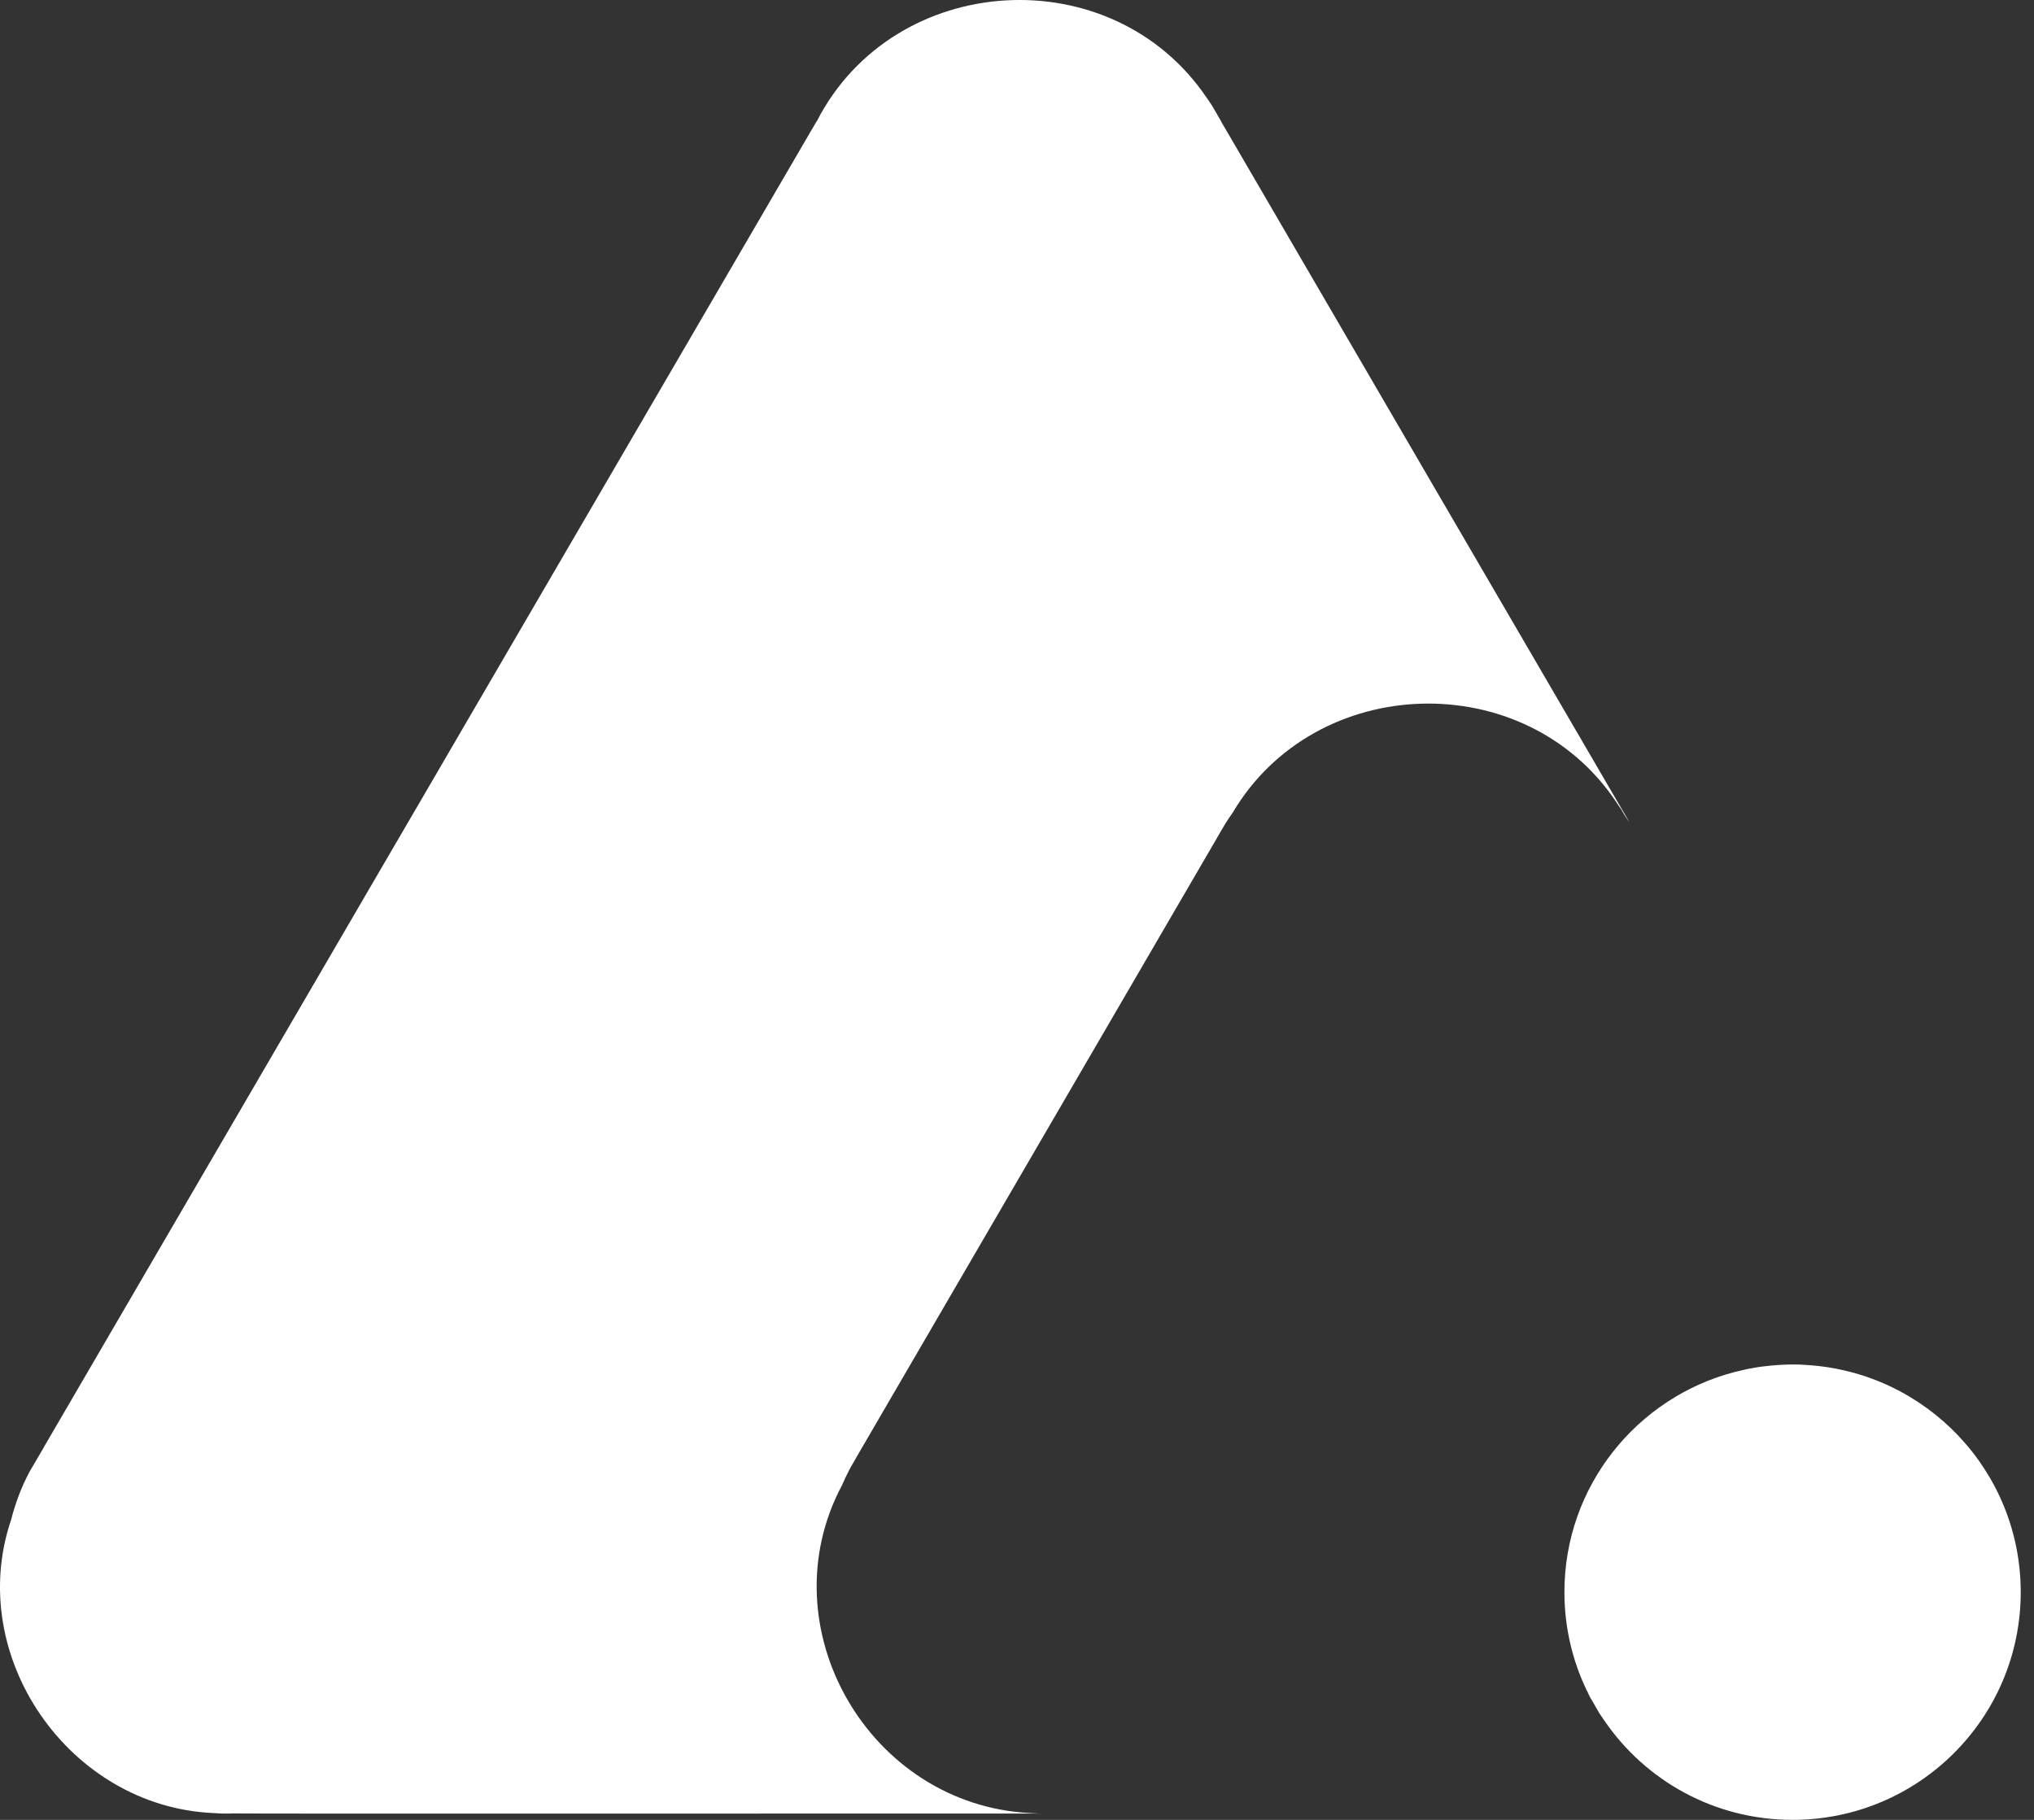 <svg width="38" height="34" viewBox="0 0 38 34" fill="none" xmlns="http://www.w3.org/2000/svg">
<rect x="0" y="0" width="38" height="34" fill="#333333" stroke="none"/>
<path d="M33.497 25.492C33.584 25.492 33.67 25.494 33.757 25.502C35.987 25.639 37.752 27.486 37.752 29.745C37.752 32.096 35.844 34 33.489 34C32.03 34 30.738 33.266 29.974 32.146C29.97 32.142 29.966 32.138 29.966 32.135C29.955 32.12 29.945 32.105 29.936 32.09C29.916 32.062 29.897 32.034 29.878 32.005C29.877 32.003 29.875 31.999 29.875 31.999L29.722 31.735C29.72 31.733 29.718 31.73 29.718 31.73C29.696 31.689 29.675 31.648 29.657 31.605C29.651 31.596 29.646 31.587 29.642 31.577C29.376 31.022 29.227 30.401 29.227 29.745C29.227 27.768 30.58 26.108 32.41 25.632C32.421 25.628 32.43 25.626 32.441 25.625C32.507 25.608 32.572 25.593 32.639 25.578C32.704 25.565 32.769 25.554 32.836 25.543C32.899 25.533 32.961 25.526 33.022 25.52C33.071 25.513 33.121 25.509 33.169 25.506C33.186 25.504 33.205 25.504 33.221 25.502C33.247 25.5 33.272 25.498 33.298 25.498C33.361 25.494 33.426 25.492 33.489 25.492L33.497 25.492ZM15.263 2.259C16.705 -0.543 20.768 -0.797 22.543 1.825C22.547 1.829 22.551 1.833 22.551 1.836C22.562 1.851 22.571 1.866 22.581 1.88C22.601 1.908 22.619 1.936 22.638 1.965C22.64 1.967 22.642 1.97 22.642 1.97L22.794 2.232C22.796 2.234 22.798 2.237 22.798 2.237C22.806 2.253 22.813 2.269 22.822 2.285L22.823 2.287L22.823 2.288L22.949 2.502C24.818 5.714 28.573 12.155 30.445 15.367C30.435 15.35 30.421 15.331 30.407 15.313L30.353 15.232L30.351 15.229L30.285 15.116C30.285 15.116 30.282 15.112 30.281 15.11C30.262 15.08 30.243 15.053 30.223 15.026C30.214 15.011 30.204 14.996 30.194 14.982C30.194 14.977 30.19 14.974 30.186 14.97C28.48 12.441 24.576 12.566 23.029 15.184C23.016 15.203 23.005 15.218 22.994 15.234C22.957 15.287 22.919 15.344 22.885 15.4L22.747 15.635L22.737 15.654L16.034 27.167C15.995 27.232 15.943 27.324 15.906 27.39L15.897 27.402C15.89 27.419 15.88 27.436 15.872 27.453C15.868 27.457 15.867 27.461 15.865 27.465C15.817 27.558 15.771 27.653 15.73 27.749C14.319 30.398 16.233 33.724 19.247 33.873C19.334 33.88 19.419 33.882 19.507 33.882C19.498 33.882 19.472 33.882 19.43 33.882L15.644 33.882C15.531 33.882 15.416 33.882 15.3 33.882L11.949 33.883C11.821 33.883 11.693 33.883 11.565 33.883L6.676 33.883C6.581 33.883 6.488 33.883 6.397 33.883L5.231 33.882C5.167 33.882 5.106 33.882 5.049 33.882L4.745 33.881C4.701 33.881 4.661 33.881 4.624 33.881L4.449 33.88C4.406 33.88 4.379 33.879 4.369 33.879C4.243 33.885 4.119 33.883 3.993 33.873C1.292 33.759 -0.66 30.939 0.209 28.389C0.287 28.083 0.399 27.783 0.551 27.498L0.811 27.053L0.826 27.026L0.828 27.022C0.841 26.998 3.955 21.656 7.271 15.967L7.735 15.172C11.372 8.93 15.091 2.551 15.104 2.527C15.109 2.52 15.114 2.51 15.118 2.502L15.244 2.288C15.244 2.285 15.247 2.283 15.248 2.281C15.253 2.274 15.258 2.266 15.263 2.259Z" fill="white"/>
</svg>
